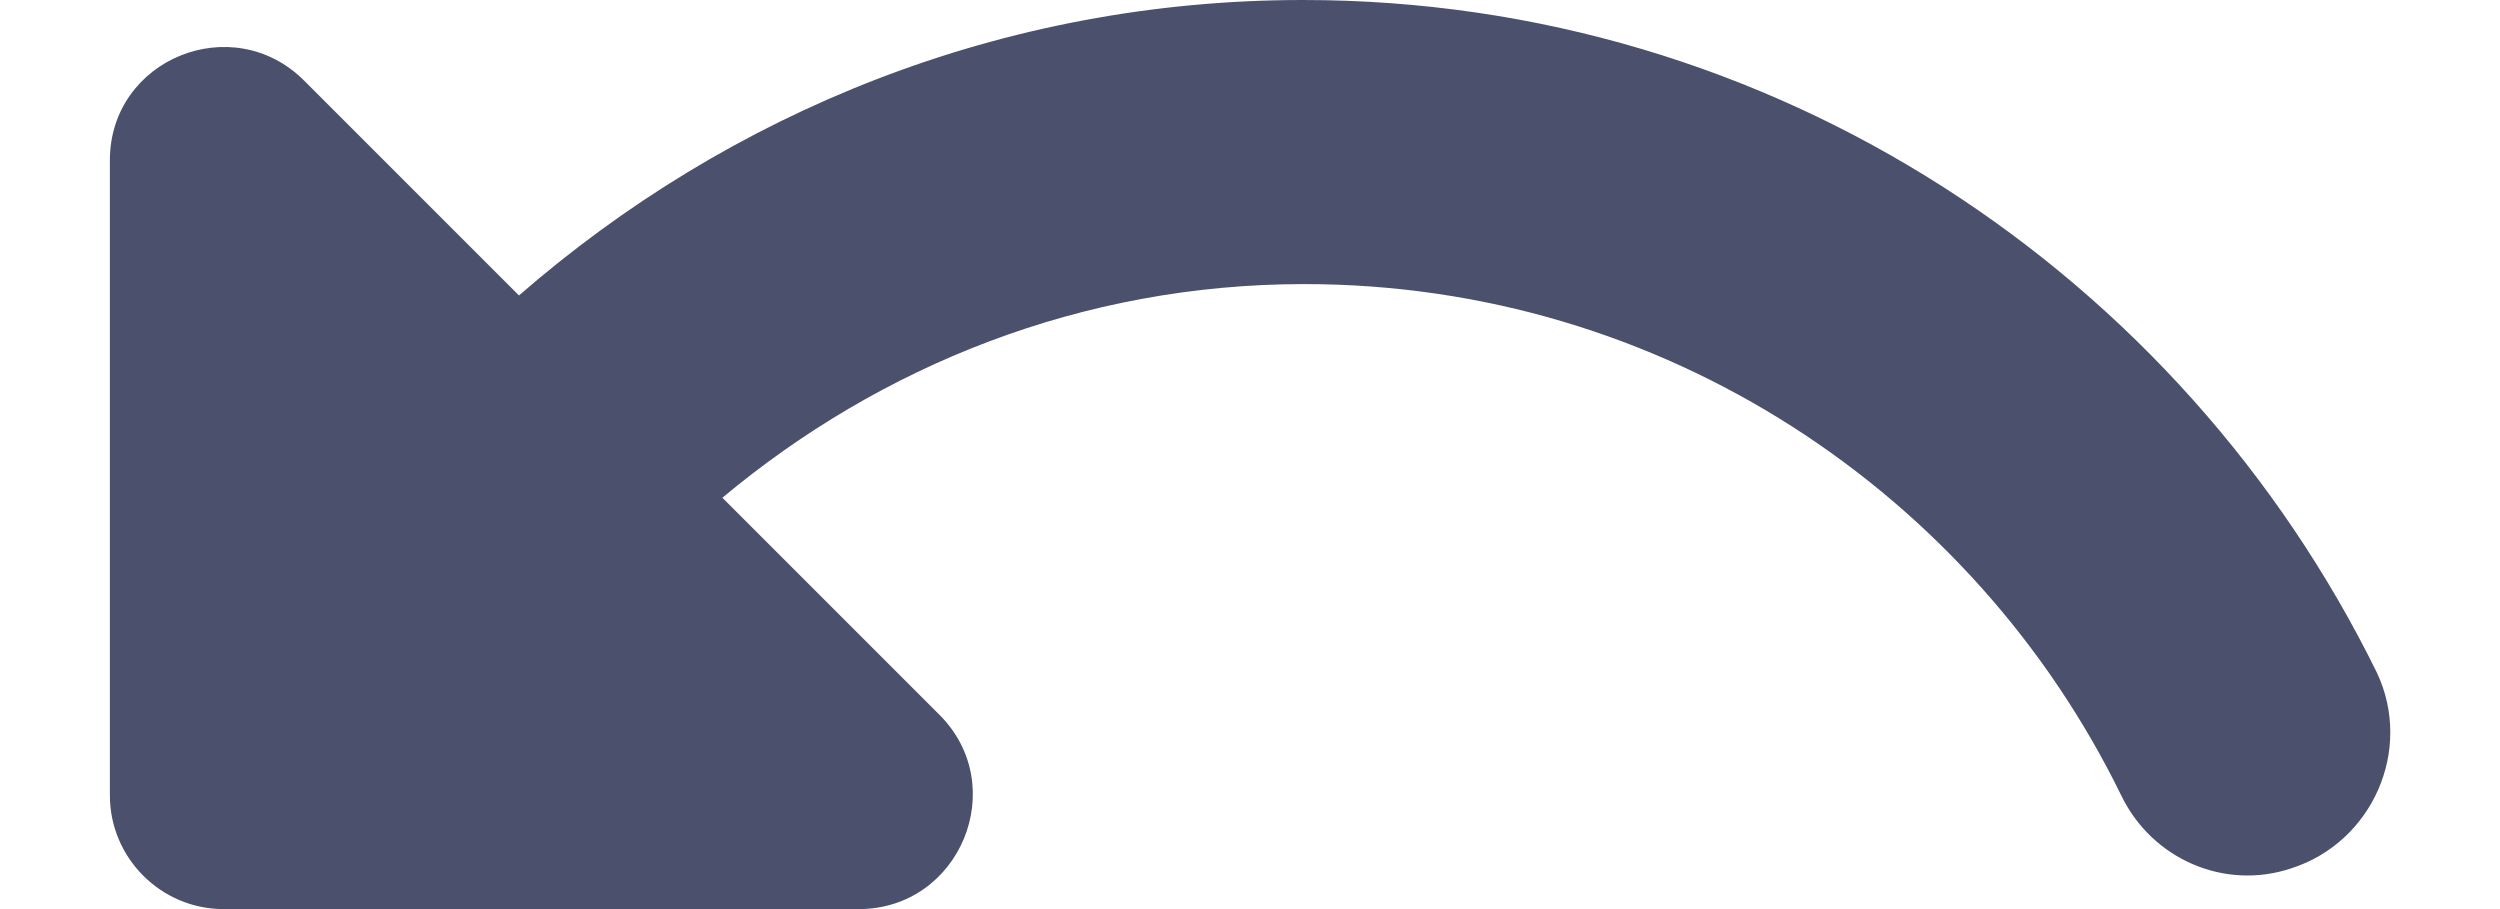 <svg width="22" height="8" viewBox="0 0 22 8" fill="none" xmlns="http://www.w3.org/2000/svg">
<path d="M11.467 0C8.817 0 6.417 0.99 4.567 2.6L2.677 0.71C2.047 0.08 0.967 0.52 0.967 1.41V7C0.967 7.55 1.417 8 1.967 8H7.557C8.447 8 8.897 6.92 8.267 6.29L6.357 4.38C7.747 3.22 9.517 2.5 11.477 2.5C14.637 2.5 17.367 4.34 18.667 7C18.937 7.56 19.577 7.84 20.167 7.64C20.877 7.41 21.237 6.6 20.917 5.92C19.197 2.42 15.617 0 11.467 0Z" fill="#4B506D"/>
</svg>
